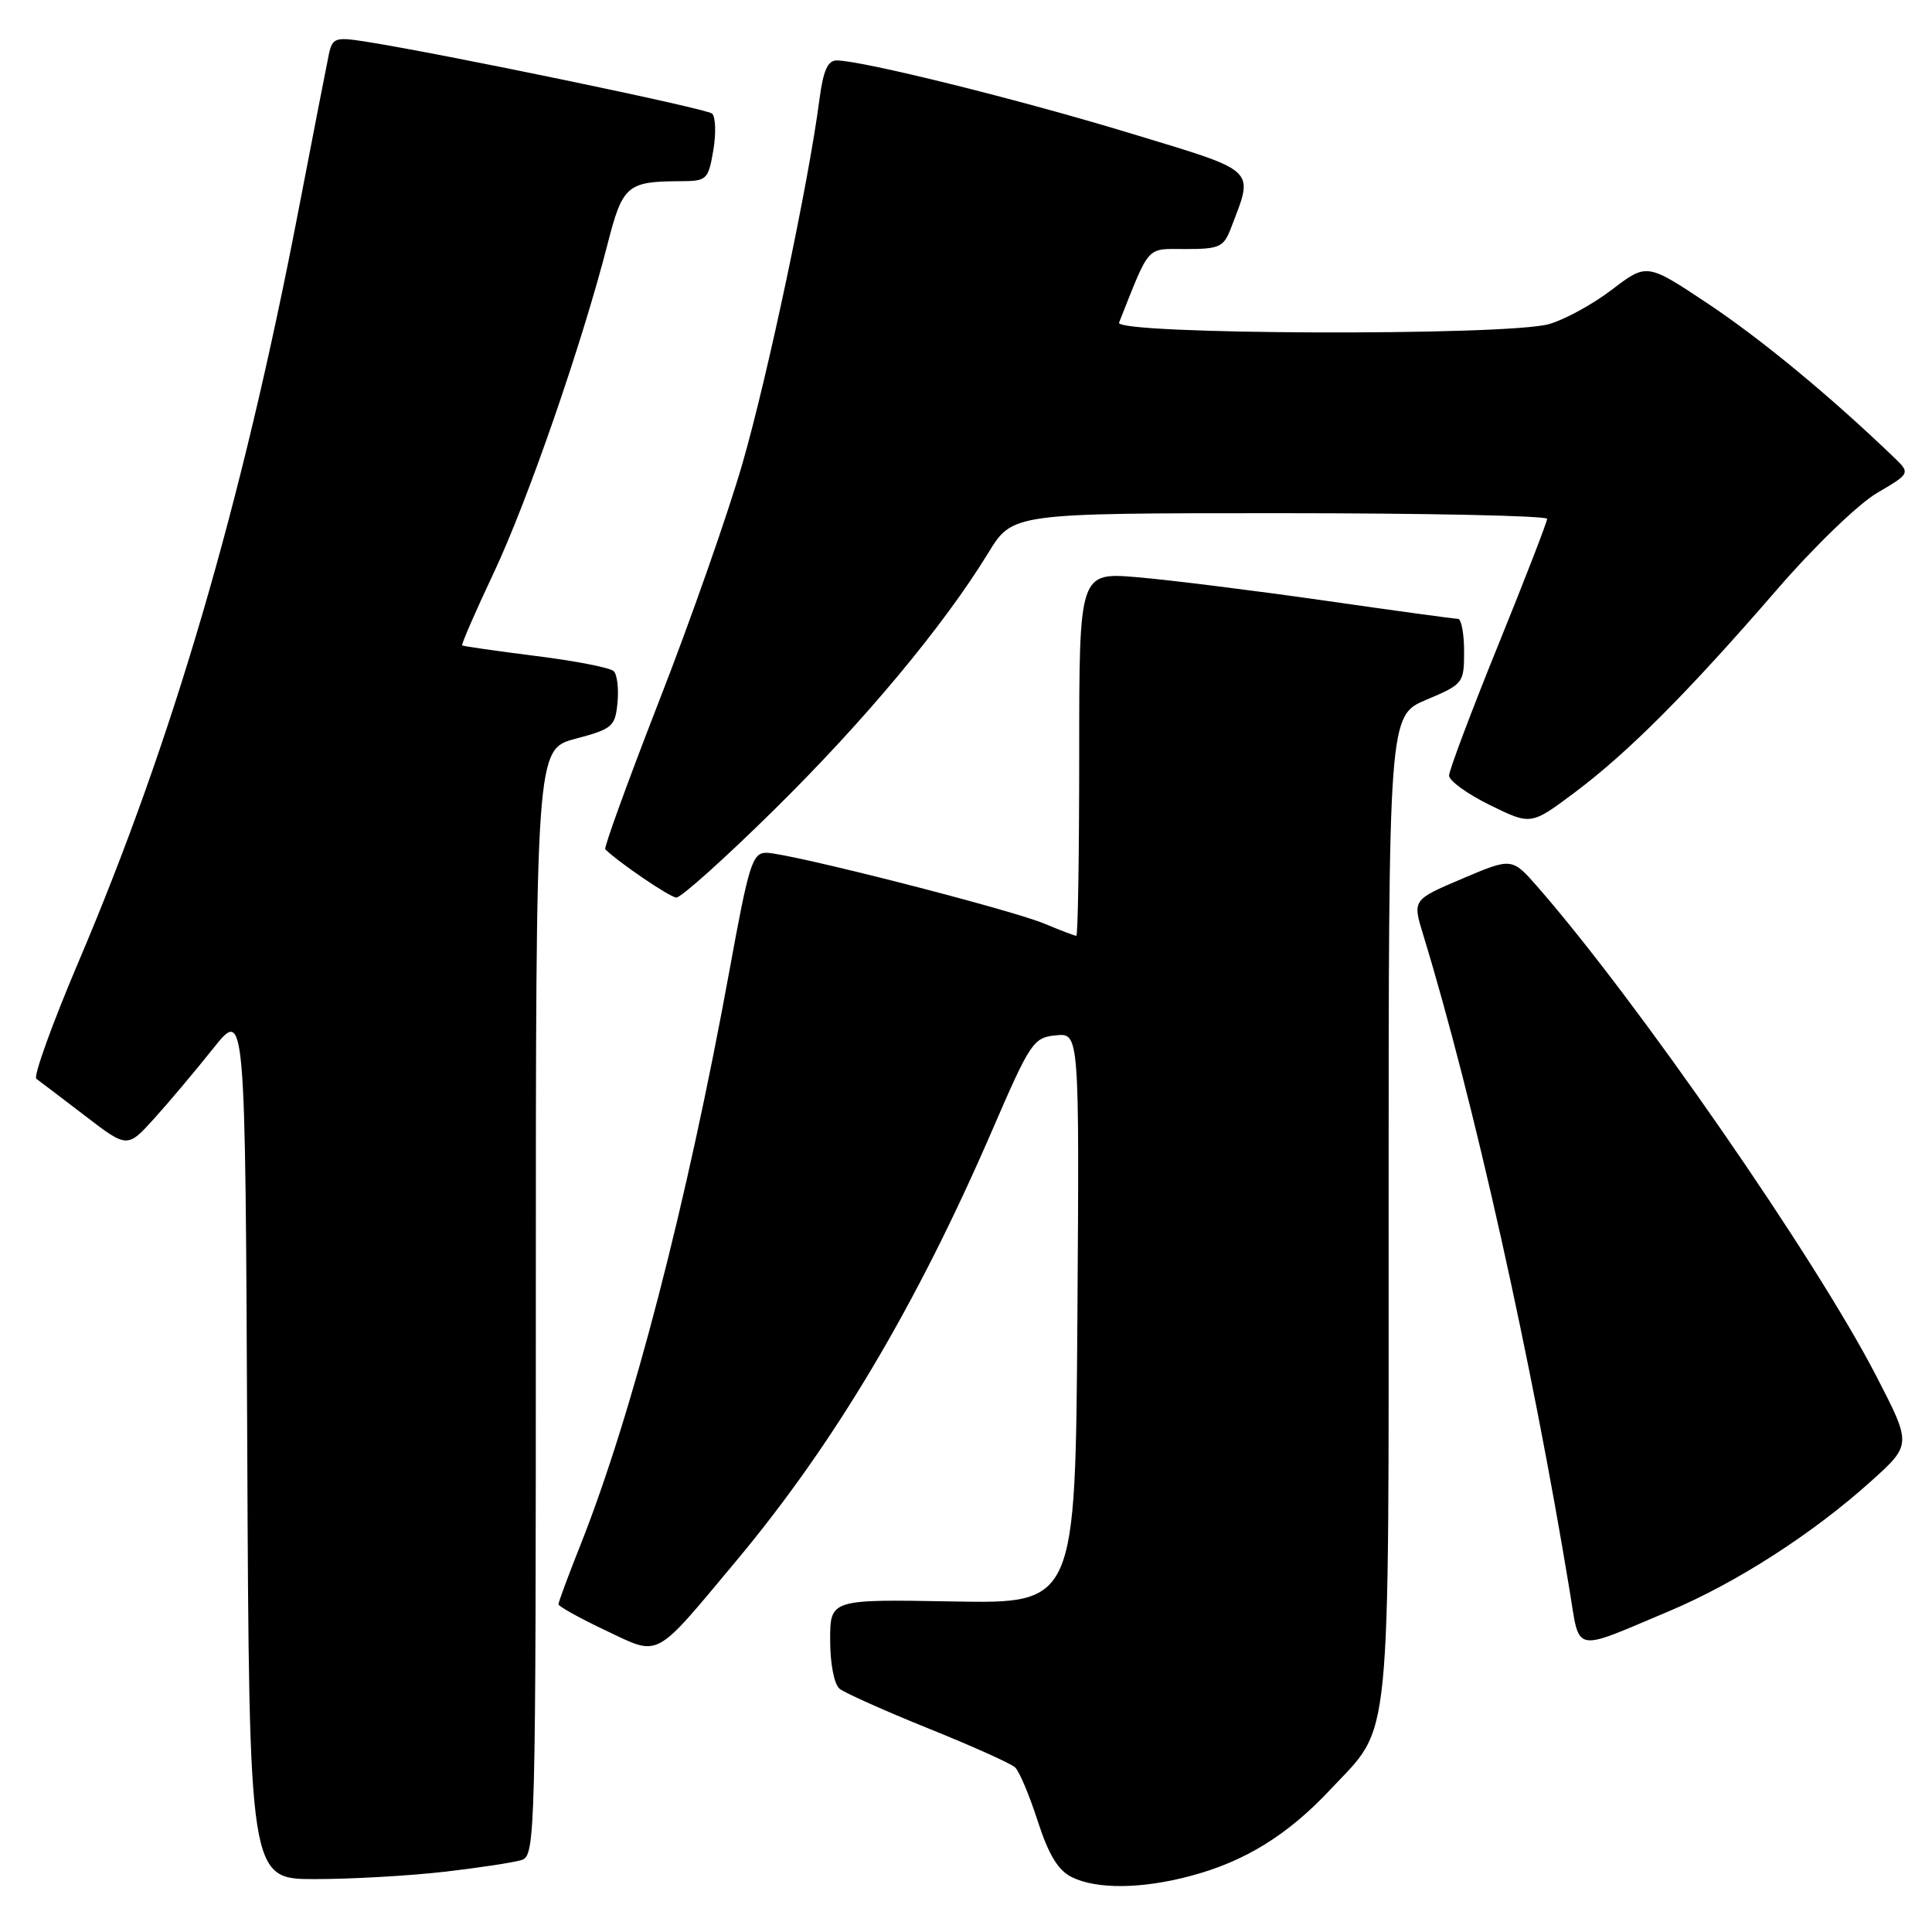<?xml version="1.0" encoding="UTF-8" standalone="no"?>
<!DOCTYPE svg PUBLIC "-//W3C//DTD SVG 1.1//EN" "http://www.w3.org/Graphics/SVG/1.1/DTD/svg11.dtd" >
<svg xmlns="http://www.w3.org/2000/svg" xmlns:xlink="http://www.w3.org/1999/xlink" version="1.1" viewBox="0 0 256 256">
 <g >
 <path fill="currentColor"
d=" M 157.76 248.57 C 164.97 246.66 170.68 243.12 176.34 237.06 C 184.46 228.39 184.00 233.03 184.00 159.95 C 184.00 94.83 184.00 94.83 189.00 92.72 C 193.90 90.65 194.00 90.52 194.00 86.30 C 194.00 83.94 193.63 82.00 193.19 82.00 C 192.74 82.00 184.75 80.91 175.44 79.57 C 166.12 78.24 155.01 76.85 150.75 76.49 C 143.00 75.83 143.00 75.83 143.00 99.91 C 143.00 113.16 142.83 124.00 142.62 124.00 C 142.41 124.00 140.51 123.28 138.39 122.39 C 133.81 120.48 104.47 113.00 101.55 113.00 C 99.69 113.00 99.23 114.48 96.67 128.53 C 91.01 159.53 83.78 187.42 76.89 204.78 C 75.30 208.78 74.00 212.28 74.00 212.57 C 74.00 212.85 76.79 214.40 80.20 216.02 C 87.54 219.49 86.52 220.02 97.47 206.93 C 110.56 191.28 121.44 172.98 131.50 149.70 C 136.52 138.10 136.93 137.48 139.90 137.19 C 143.02 136.87 143.02 136.87 142.76 174.69 C 142.50 212.50 142.50 212.50 126.25 212.20 C 110.00 211.91 110.00 211.91 110.00 217.33 C 110.00 220.46 110.53 223.18 111.25 223.77 C 111.94 224.32 117.22 226.69 123.00 229.02 C 128.78 231.35 133.95 233.67 134.50 234.18 C 135.05 234.68 136.40 237.88 137.50 241.29 C 138.94 245.75 140.20 247.83 142.00 248.72 C 145.29 250.36 151.26 250.31 157.76 248.57 Z  M 58.87 248.02 C 63.47 247.49 68.08 246.79 69.12 246.46 C 70.94 245.88 71.00 243.48 71.00 172.58 C 71.00 99.29 71.00 99.29 76.25 97.89 C 81.15 96.59 81.52 96.27 81.82 93.12 C 82.00 91.26 81.78 89.38 81.32 88.93 C 80.87 88.48 76.22 87.57 71.00 86.92 C 65.78 86.26 61.38 85.63 61.24 85.52 C 61.10 85.41 62.98 81.08 65.42 75.91 C 69.90 66.42 77.12 45.57 80.51 32.32 C 82.50 24.55 83.09 24.04 90.16 24.01 C 93.67 24.00 93.85 23.82 94.52 19.90 C 94.90 17.65 94.82 15.47 94.35 15.05 C 93.58 14.37 58.42 7.07 48.29 5.49 C 44.44 4.89 44.04 5.04 43.58 7.17 C 43.31 8.45 41.47 17.91 39.49 28.18 C 32.02 66.91 22.89 98.09 10.43 127.39 C 6.92 135.65 4.39 142.65 4.82 142.95 C 5.24 143.25 8.13 145.45 11.23 147.82 C 16.87 152.15 16.87 152.15 20.45 148.19 C 22.42 146.01 25.93 141.84 28.26 138.91 C 32.50 133.59 32.50 133.59 32.76 191.29 C 33.02 249.00 33.02 249.00 41.76 248.99 C 46.57 248.99 54.26 248.55 58.87 248.02 Z  M 221.18 213.48 C 230.08 209.73 240.19 203.23 247.91 196.28 C 253.31 191.42 253.31 191.42 248.61 182.32 C 240.59 166.78 216.98 132.68 203.78 117.56 C 200.34 113.63 200.34 113.63 193.75 116.43 C 187.16 119.23 187.16 119.23 188.58 123.86 C 195.24 145.64 202.96 180.21 207.99 210.79 C 209.37 219.15 208.25 218.93 221.18 213.48 Z  M 102.63 107.25 C 114.63 95.42 125.01 82.96 130.96 73.25 C 134.17 68.00 134.17 68.00 169.59 68.00 C 189.06 68.00 205.00 68.34 205.00 68.75 C 205.00 69.16 202.08 76.70 198.51 85.50 C 194.94 94.30 192.02 102.07 192.01 102.76 C 192.00 103.45 194.44 105.22 197.43 106.68 C 202.86 109.35 202.86 109.35 208.68 104.99 C 215.75 99.69 223.61 91.81 235.39 78.20 C 240.34 72.47 246.24 66.77 248.72 65.32 C 253.17 62.71 253.17 62.71 250.83 60.48 C 242.44 52.43 233.39 44.96 226.36 40.27 C 218.22 34.85 218.22 34.85 213.59 38.38 C 211.04 40.33 207.28 42.38 205.23 42.95 C 199.52 44.54 147.65 44.35 148.28 42.75 C 152.45 32.27 151.79 33.00 157.13 33.00 C 161.58 33.00 162.15 32.73 163.10 30.25 C 166.16 22.21 166.84 22.85 149.74 17.65 C 134.93 13.15 114.27 8.03 110.88 8.01 C 109.67 8.00 109.08 9.35 108.57 13.25 C 107.15 24.16 101.74 49.75 98.40 61.34 C 96.50 67.96 91.54 82.10 87.38 92.77 C 83.23 103.43 80.00 112.33 80.20 112.53 C 81.90 114.23 88.73 118.88 89.61 118.93 C 90.22 118.97 96.08 113.71 102.63 107.25 Z "/>
</g>
</svg>